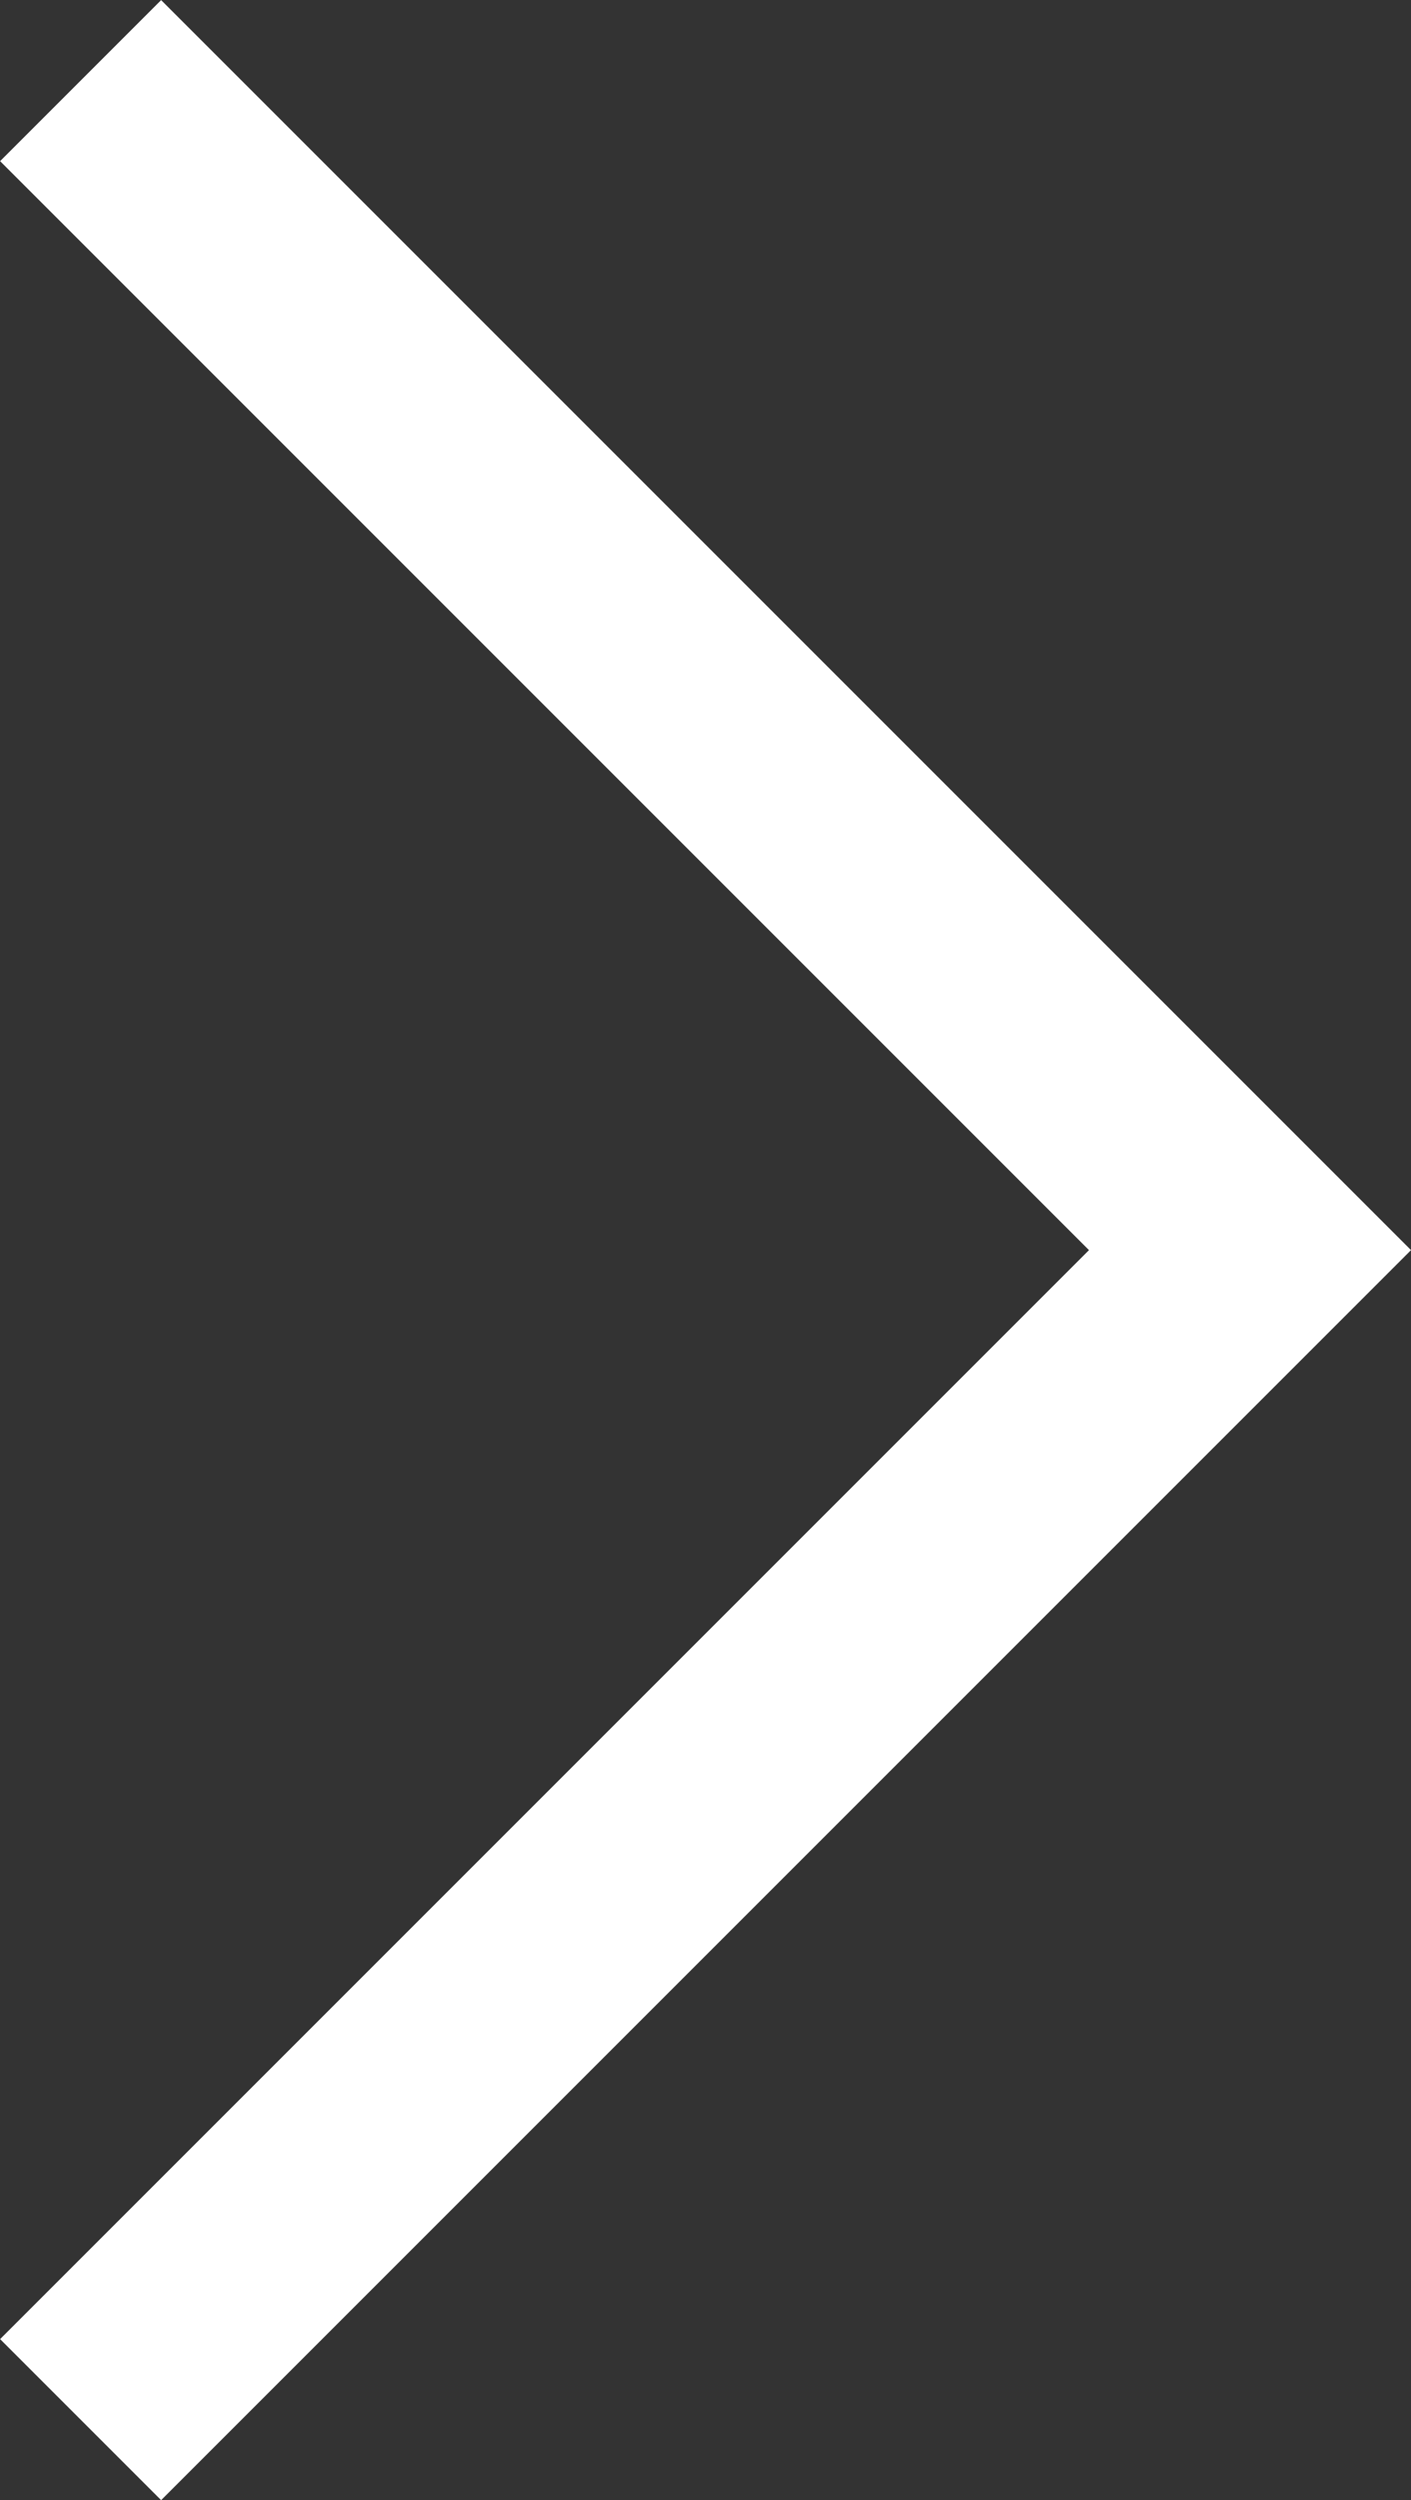 <svg xmlns="http://www.w3.org/2000/svg" width="6.196" height="10.978" viewBox="0 0 6.196 10.978"><rect x="0" y="0" width="6.196" height="10.978" fill="#333333" stroke="none"/><path d="M2549,82.469l5.135,5.135L2549,92.739" transform="translate(-2548.646 -82.115)" fill="none" stroke="#fff" stroke-width="1"/></svg>